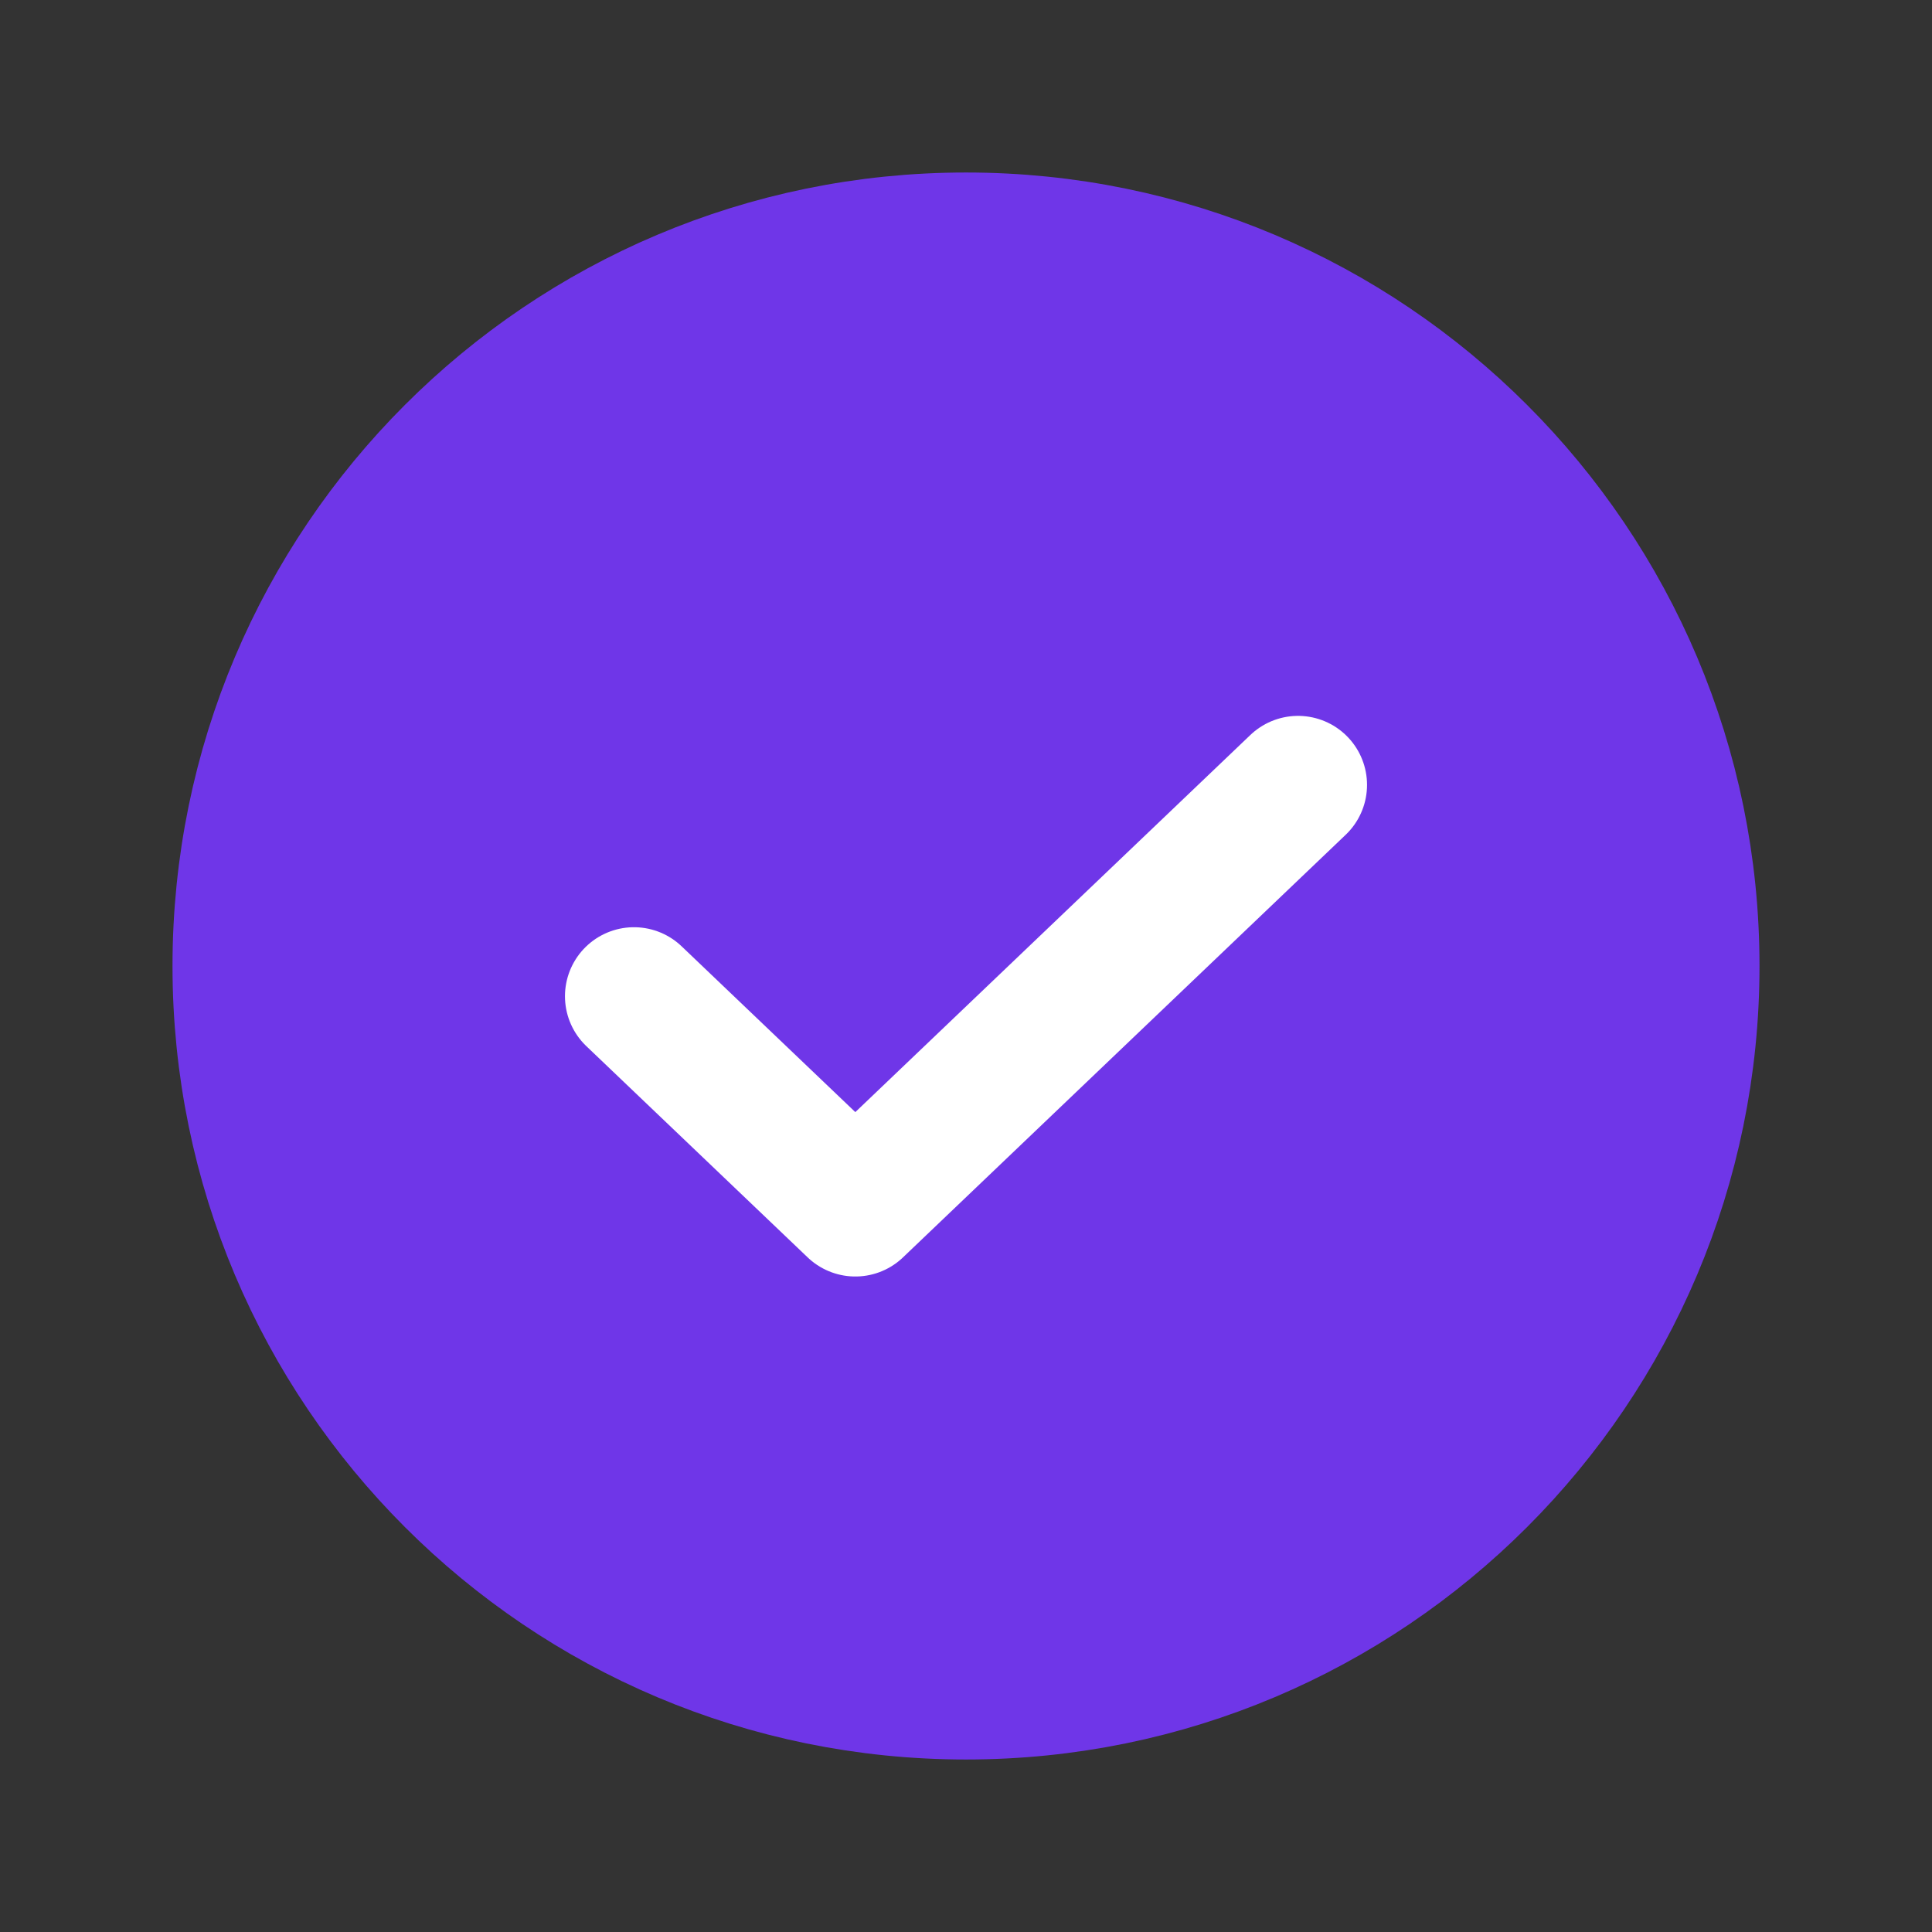 <svg width="28" height="28" viewBox="0 0 28 28" fill="none" xmlns="http://www.w3.org/2000/svg">
<rect x="0" y="0" width="28" height="28" fill="#333333" stroke="none"/>
<path d="M14 24.5C19.799 24.5 24.5 19.799 24.5 14C24.5 8.201 19.799 3.5 14 3.5C8.201 3.5 3.5 8.201 3.5 14C3.5 19.799 8.201 24.5 14 24.5Z" fill="#6F36E8" stroke="#6F36E8" stroke-width="2" stroke-linecap="round" stroke-linejoin="round"/>
<path d="M18.812 11.375L12.396 17.5L9.188 14.438" stroke="white" stroke-width="2" stroke-linecap="round" stroke-linejoin="round"/>
</svg>
